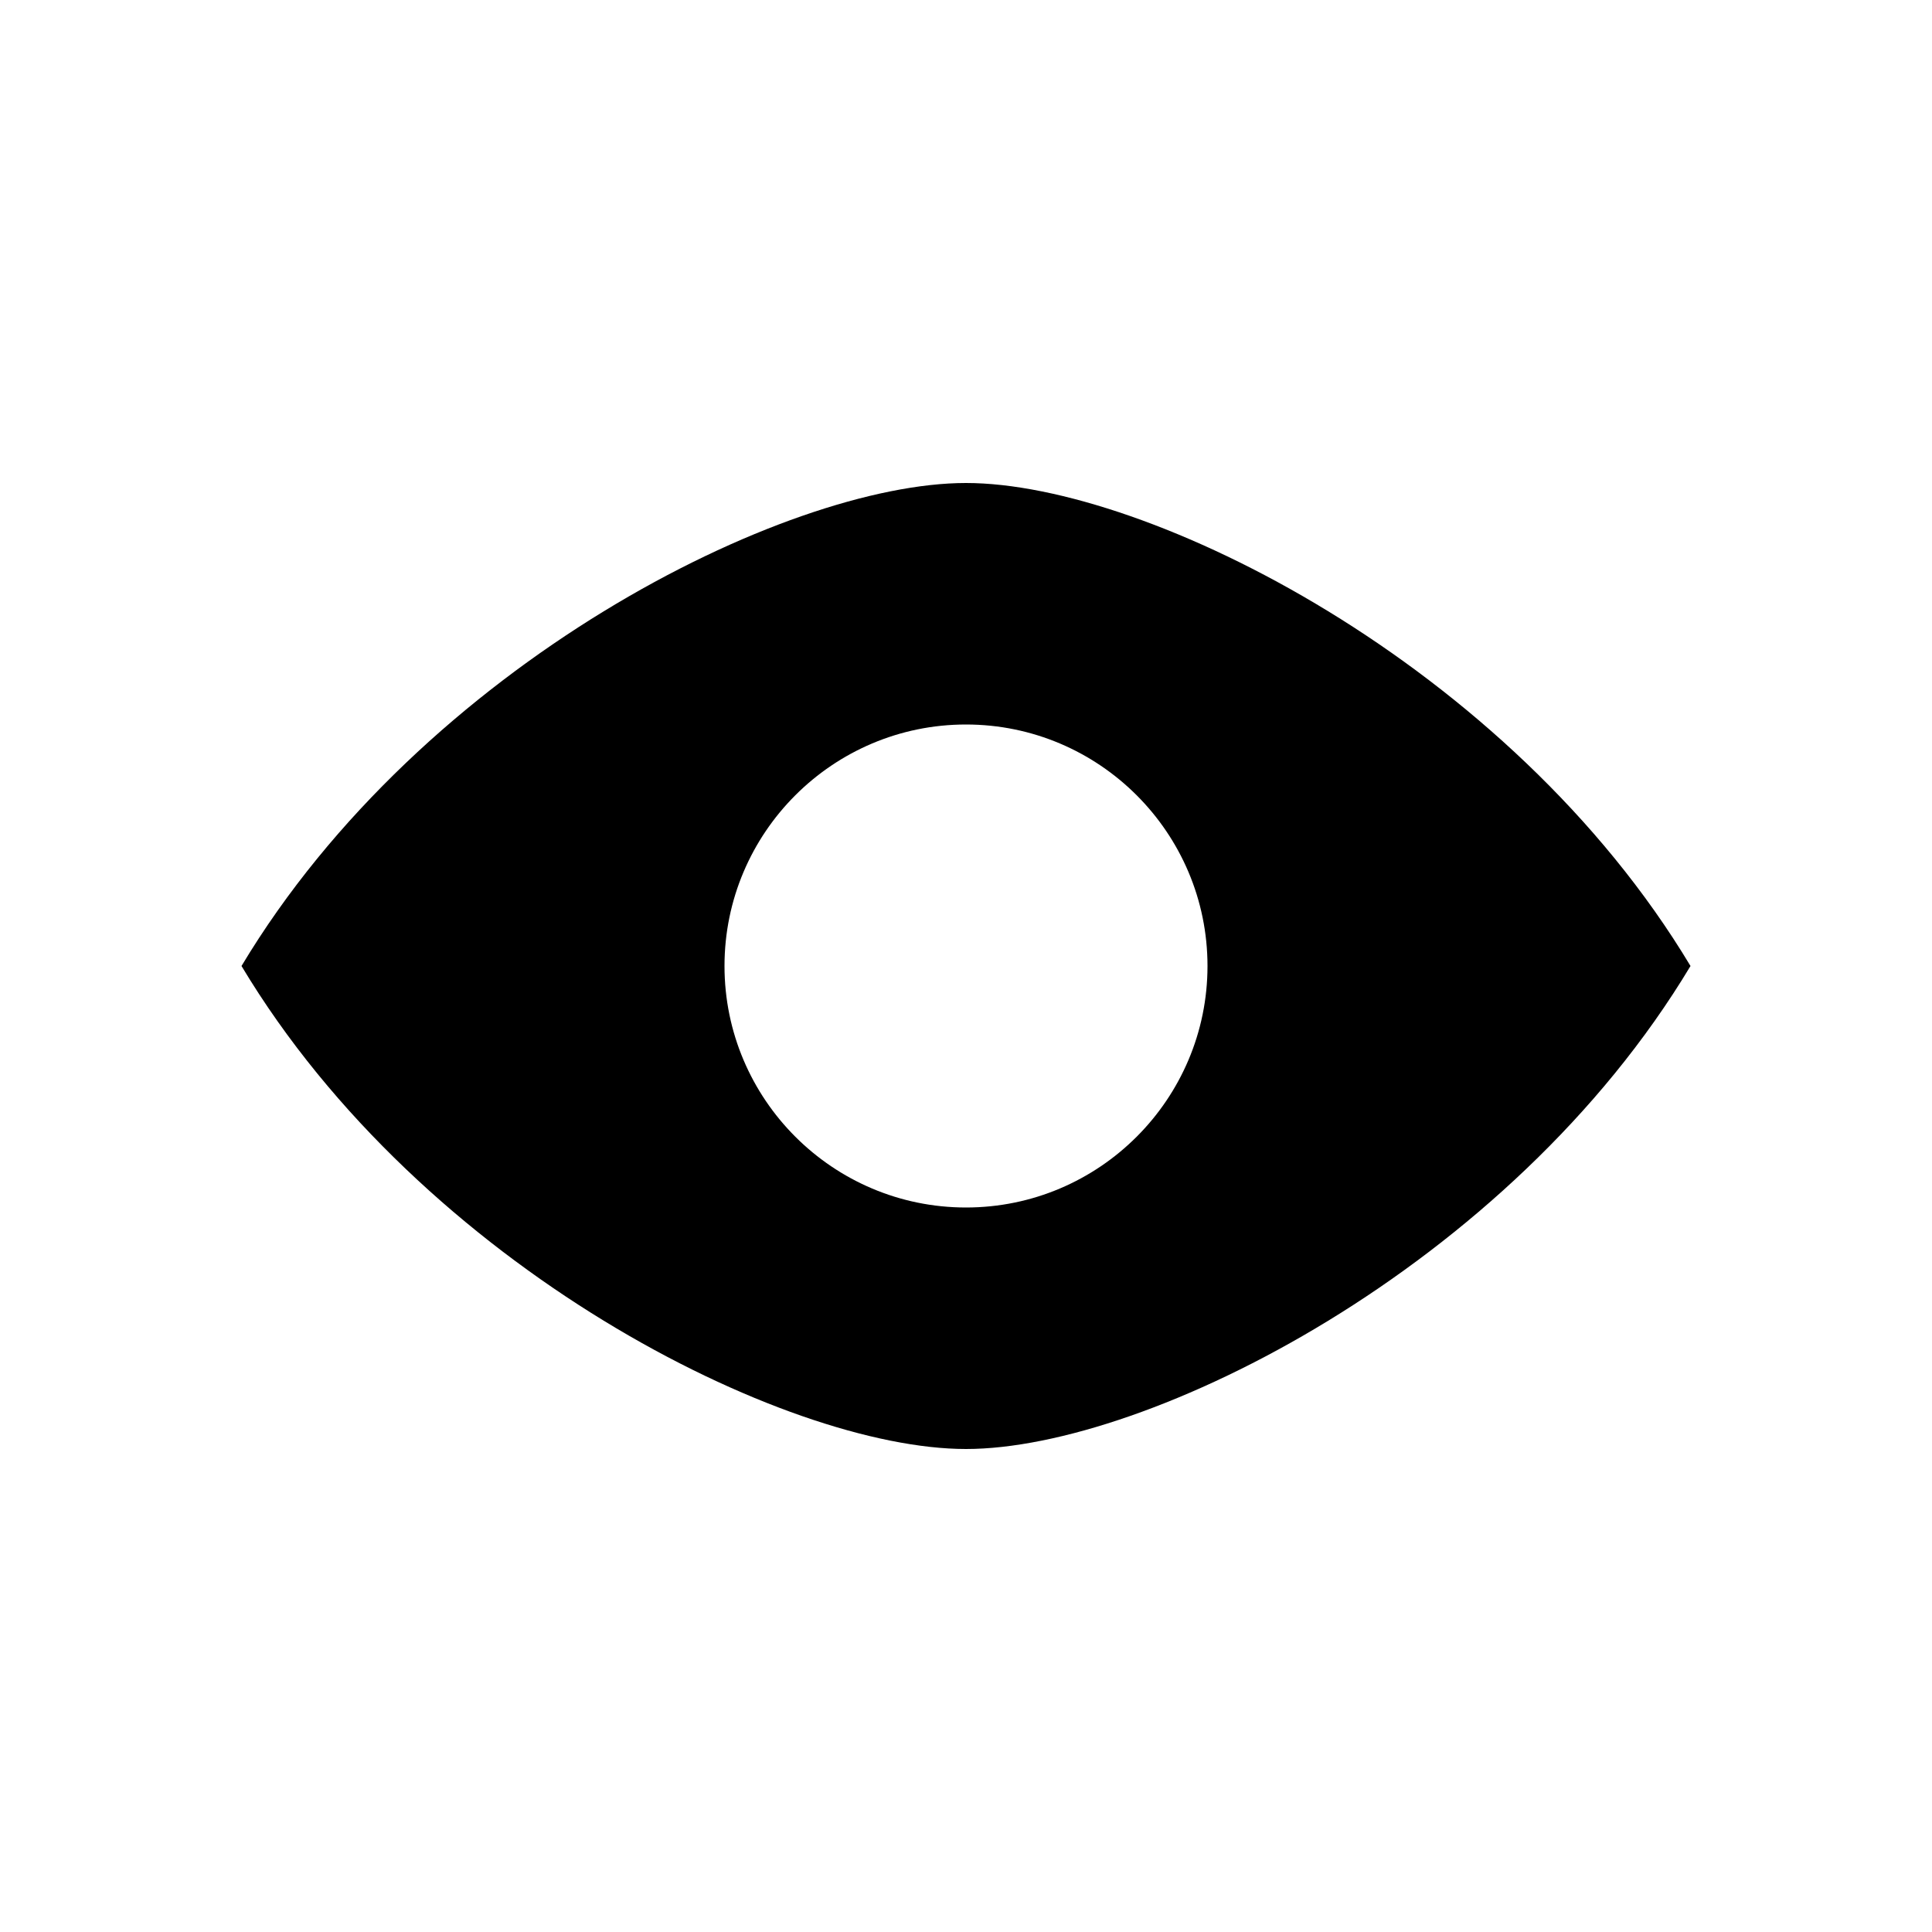 <?xml version="1.0" encoding="UTF-8"?>
<svg xmlns="http://www.w3.org/2000/svg" width="512" height="512" viewBox="0 0 512 512">
  <!-- monochrome Safari pinned tab mask -->
  <path d="M64 256c48-80 144-128 192-128s144 48 192 128c-48 80-144 128-192 128S112 336 64 256z M256 192c-35.3 0-64 28.7-64 64s28.7 64 64 64 64-28.7 64-64-28.7-64-64-64z" fill="#000"/>
</svg>
